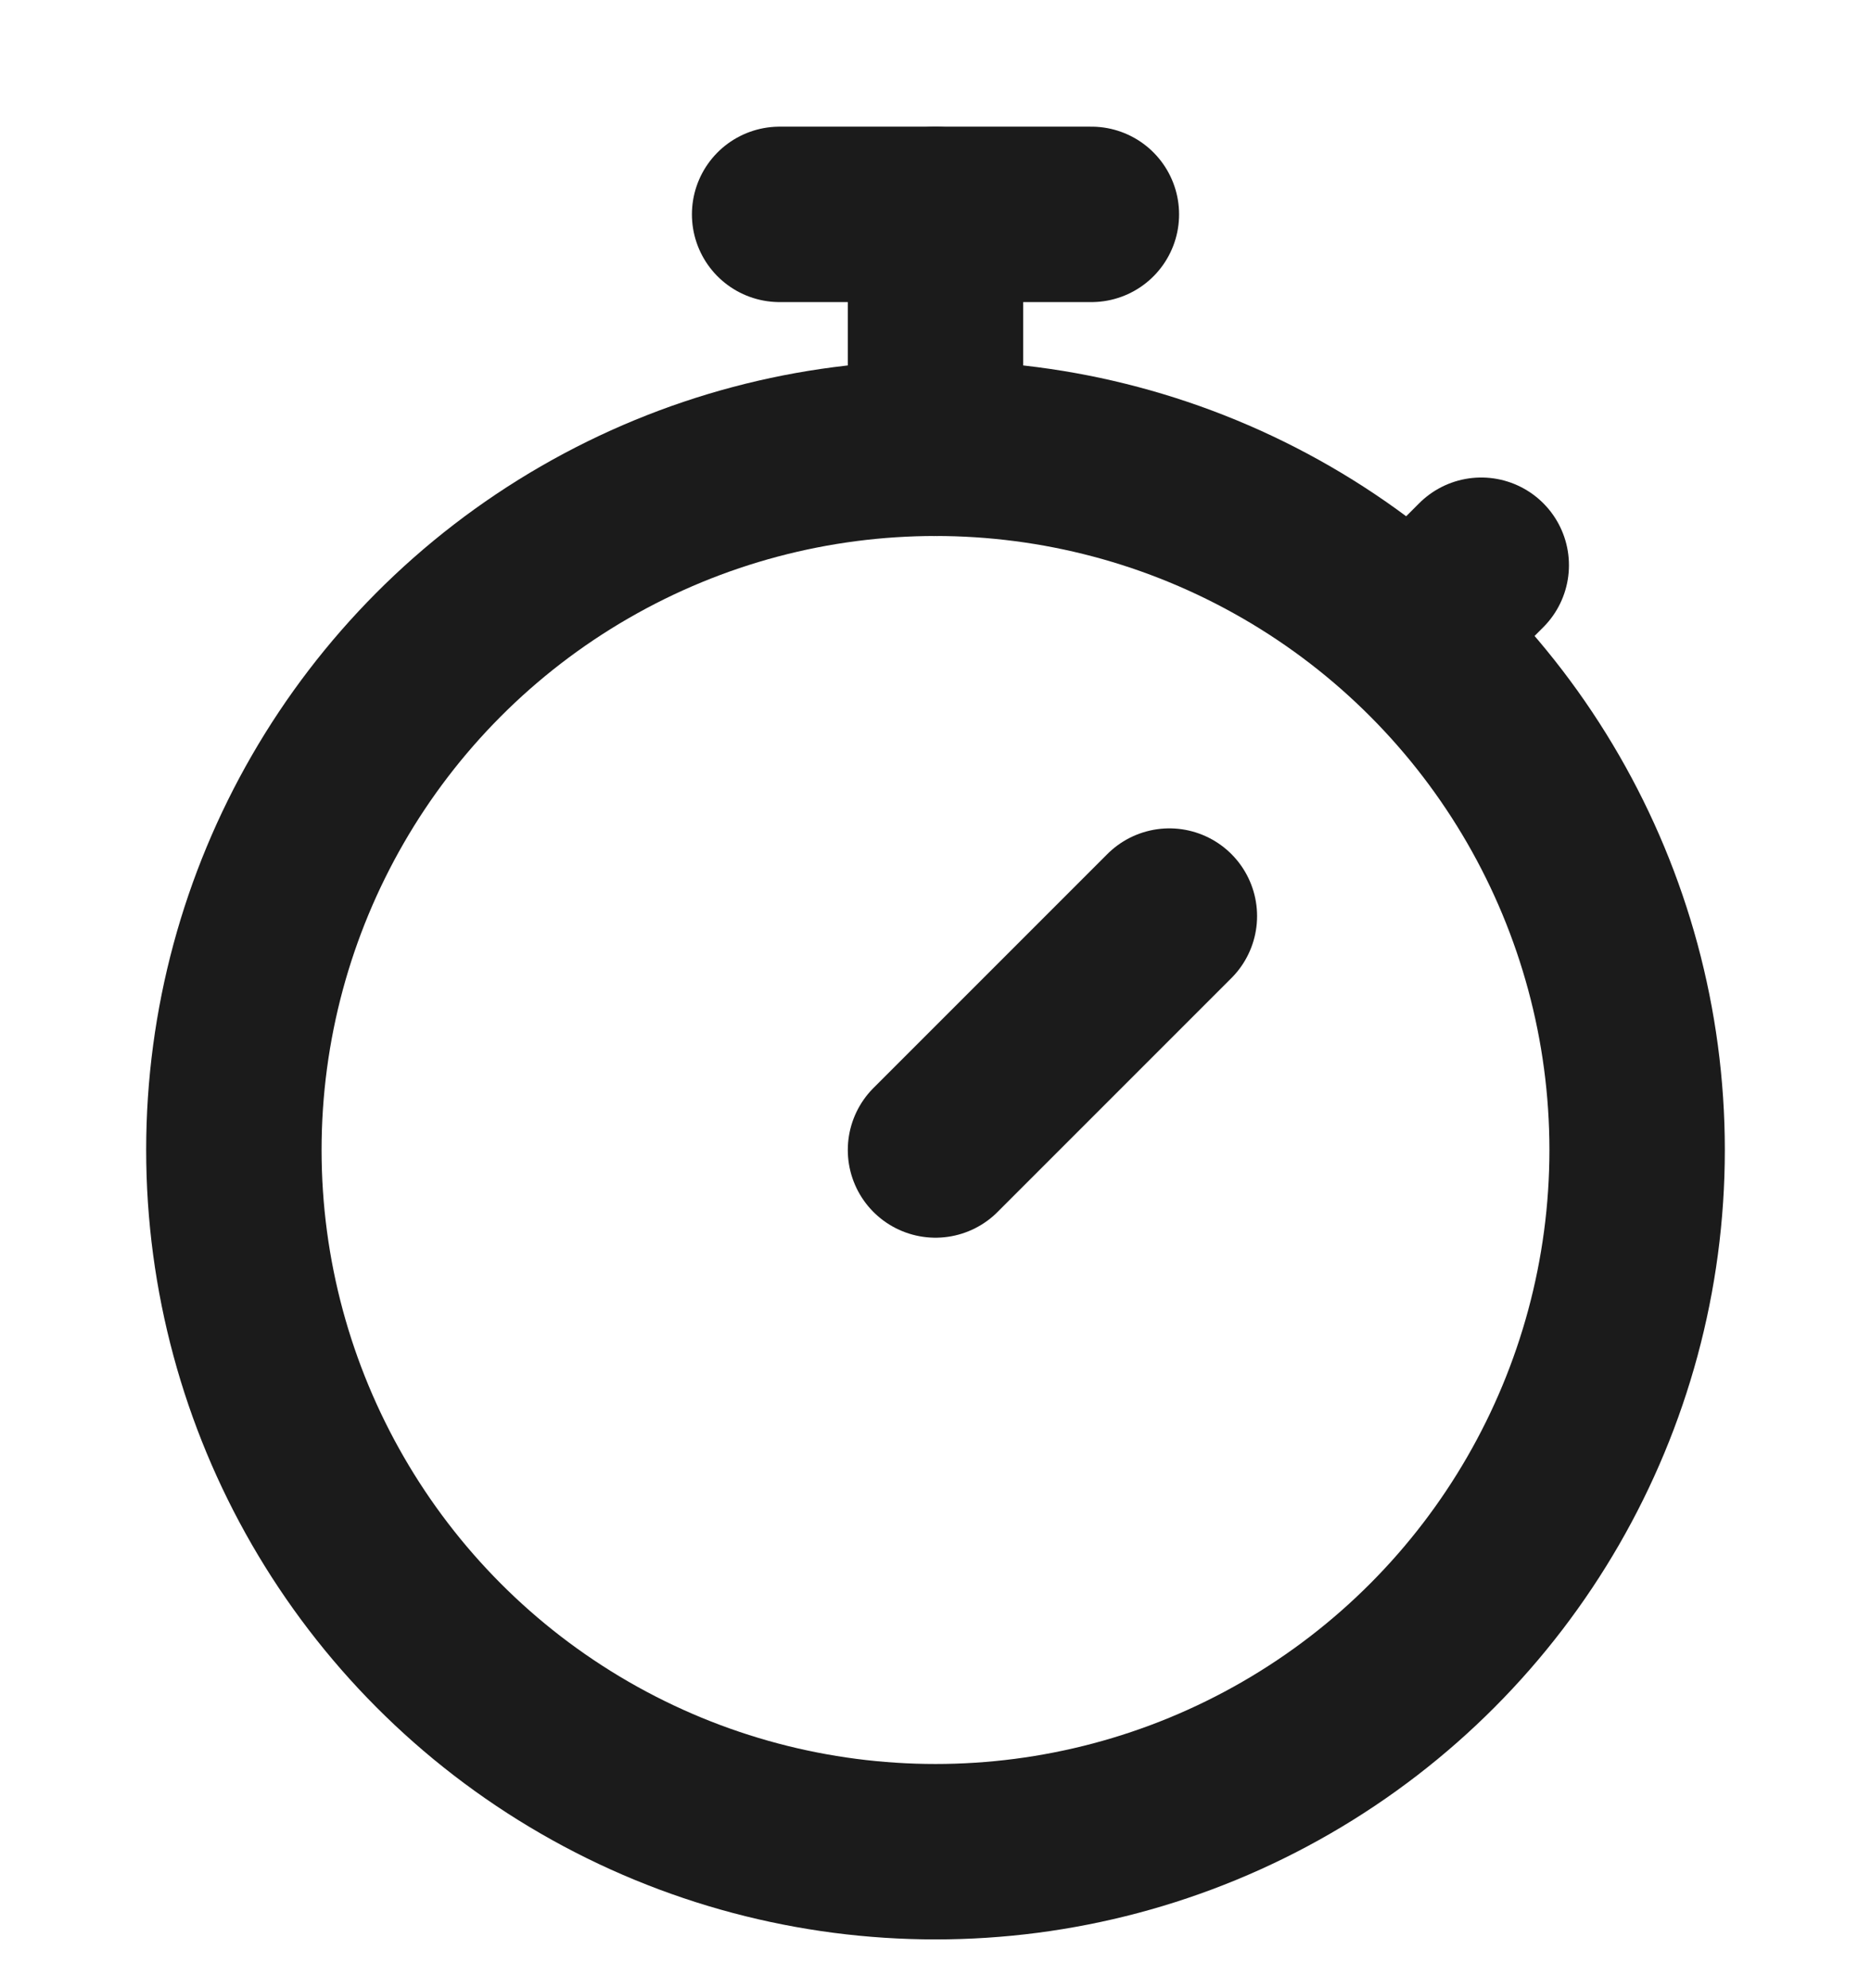 <svg width="16" height="17" viewBox="0 0 16 17" fill="none" xmlns="http://www.w3.org/2000/svg">
<circle cx="8" cy="9.833" r="6" stroke="#1B1B1B" stroke-width="1.5"/>
<path d="M6.667 1.833H9.333" stroke="#1B1B1B" stroke-width="1.5" stroke-linecap="round"/>
<path d="M8 1.833L8 3.833" stroke="#1B1B1B" stroke-width="1.5" stroke-linecap="round"/>
<path d="M8 9.833L10 7.833" stroke="#1B1B1B" stroke-width="1.5" stroke-linecap="round"/>
<path d="M12.333 5.167L12.667 4.833" stroke="#1B1B1B" stroke-width="1.5" stroke-linecap="round"/>
</svg>
